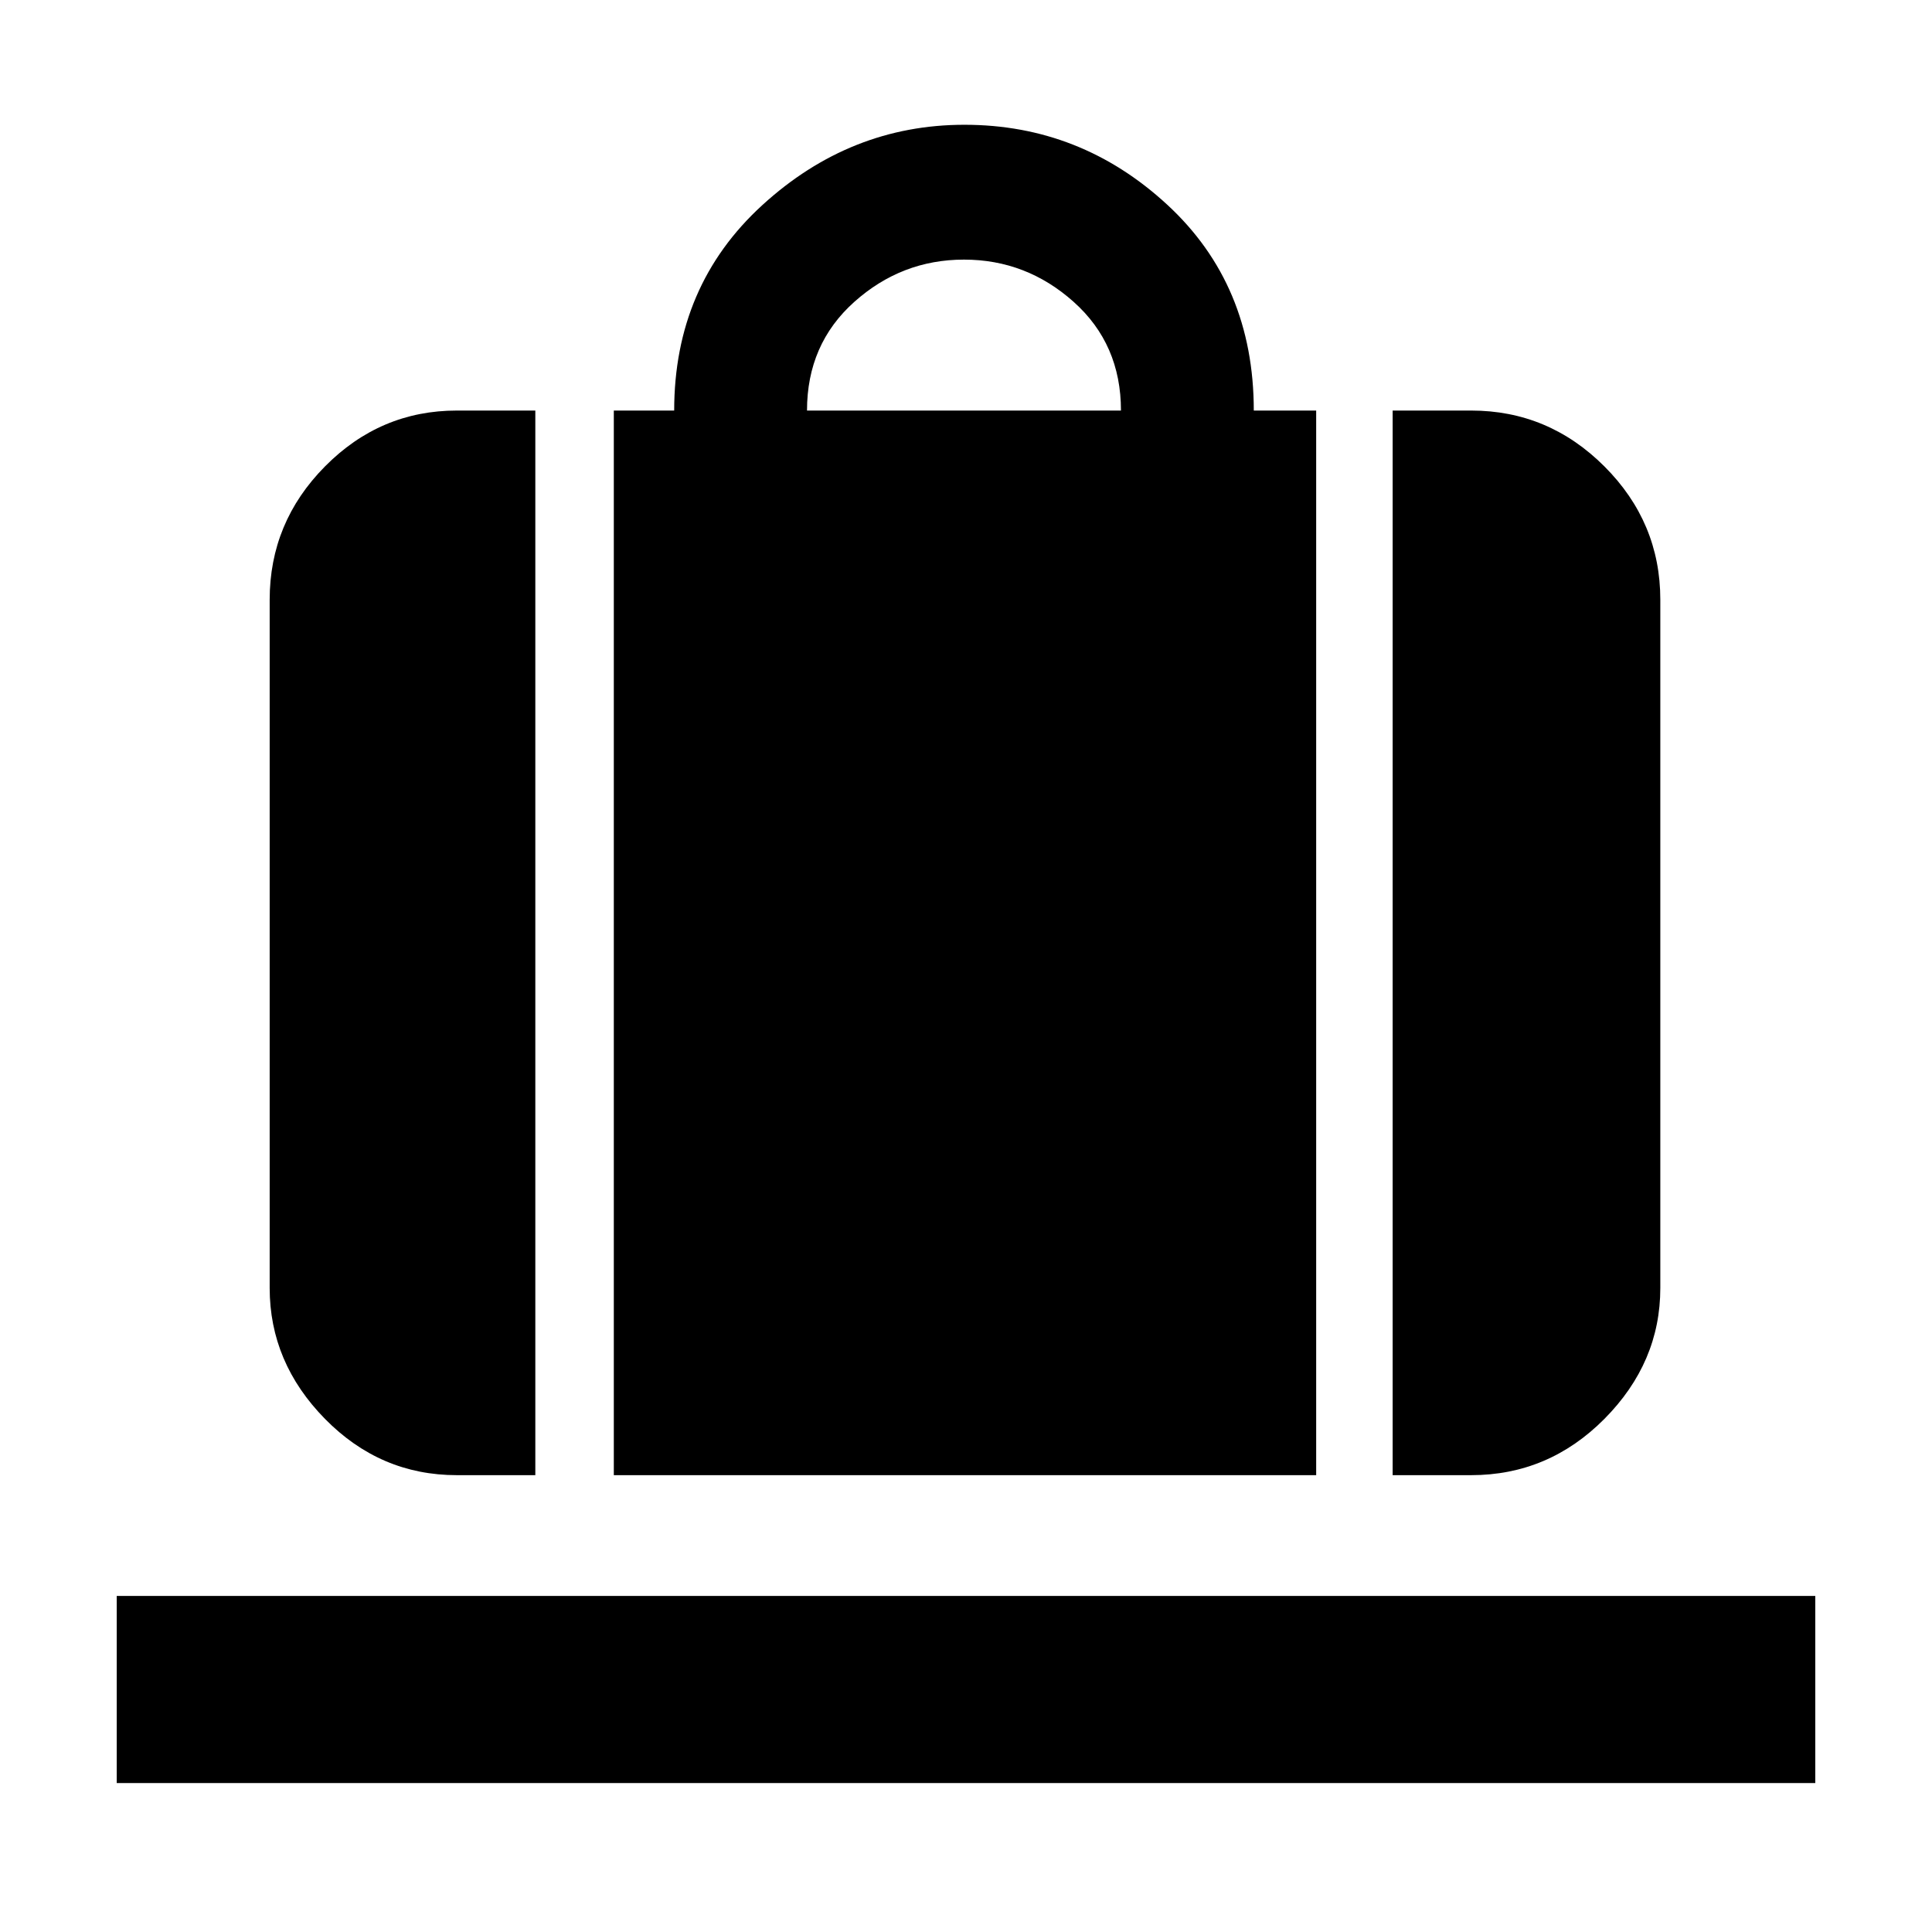 <svg xmlns="http://www.w3.org/2000/svg" height="48" viewBox="0 -960 960 960" width="48"><path d="M305-227v-529h30q0-62 43.708-102 43.709-40 100.527-40 57.736 0 100.75 39.708Q623-818.583 623-756h31v529H305Zm96-529h156q0-33-23.5-54T479-831q-31 0-54.5 21T401-756Zm291 529v-529h39q38.463 0 66.231 27.769Q825-700.463 825-662v342q0 37.05-27.769 65.025Q769.463-227 731-227h-39Zm-465 0q-38.05 0-65.525-27.975Q134-282.95 134-320v-342q0-38.463 27.475-66.231Q188.95-756 227-756h39v529h-39ZM58-74v-93h844v93H58Z"/></svg>